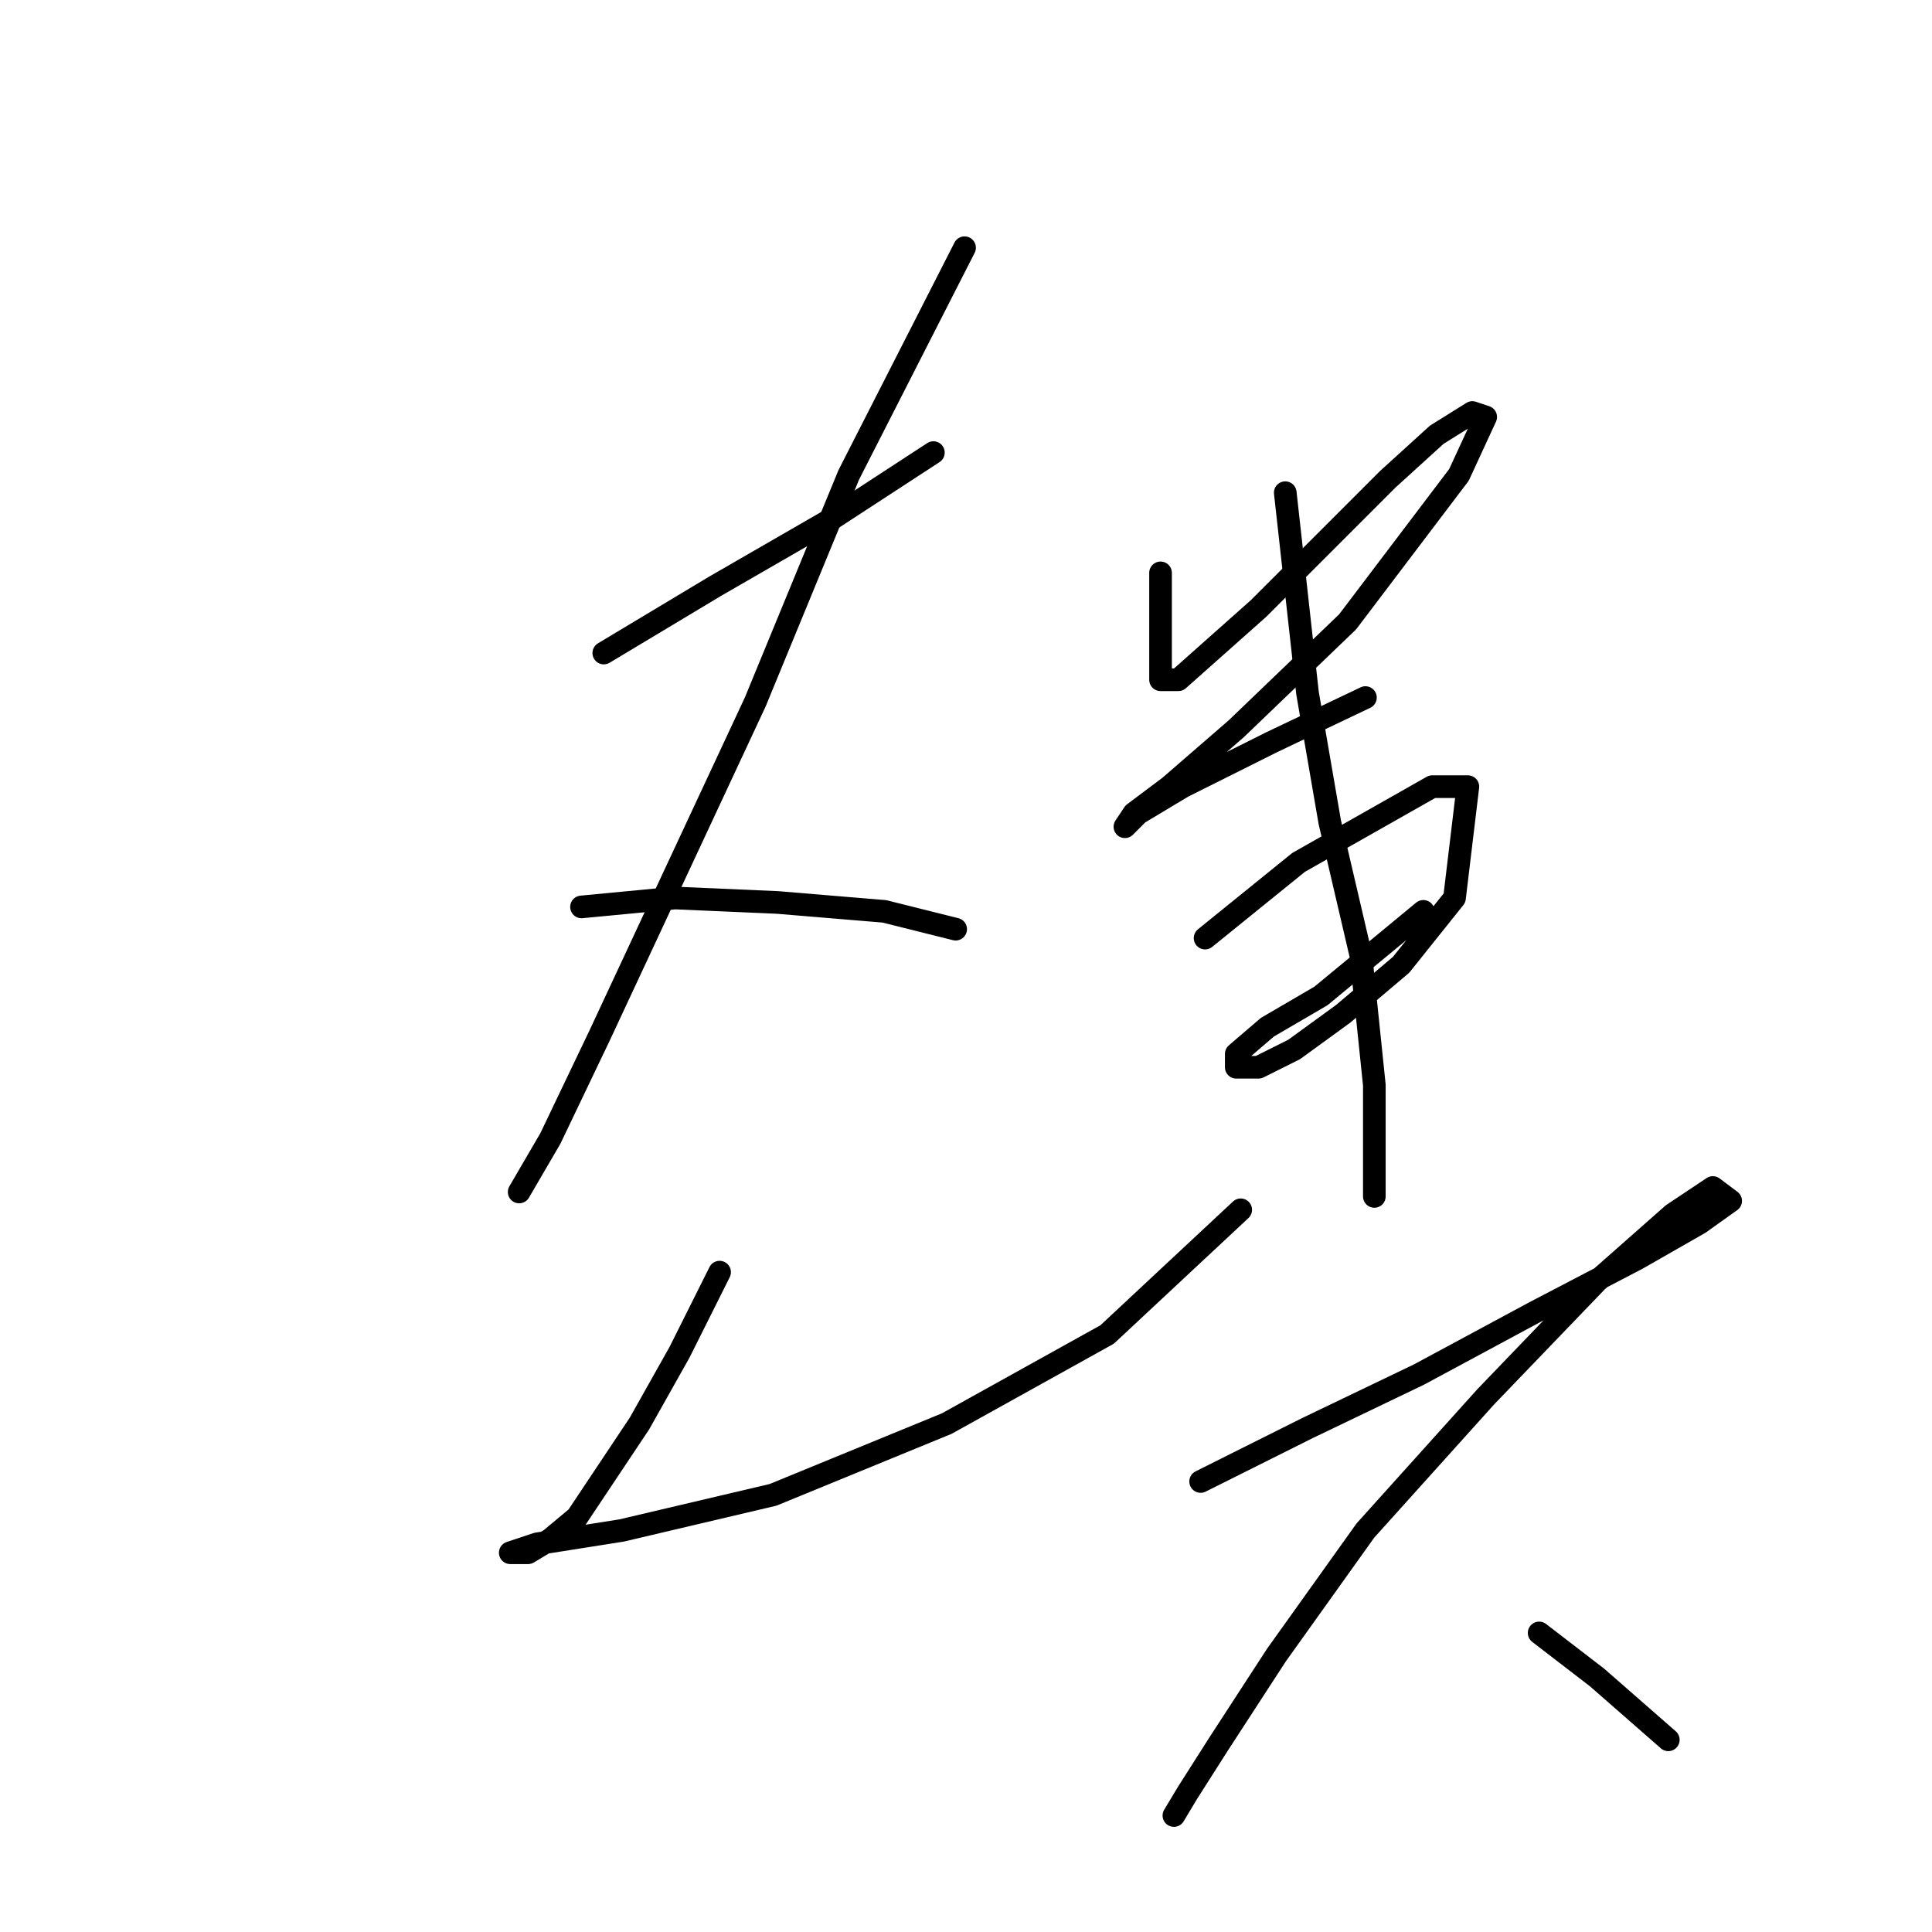 <?xml version="1.0" standalone="no"?>
    <svg width="256" height="256" xmlns="http://www.w3.org/2000/svg" version="1.1">
    <polyline stroke="black" stroke-width="3" stroke-linecap="round" fill="transparent" stroke-linejoin="round" points="80.005 86.53 94.76 77.677 110.104 68.825 123.679 59.972 123.679 59.972 " />
        <polyline stroke="black" stroke-width="3" stroke-linecap="round" fill="transparent" stroke-linejoin="round" points="127.81 32.823 112.465 62.923 100.071 93.022 87.677 119.581 79.415 137.286 72.923 150.86 68.792 157.943 68.792 157.943 " />
        <polyline stroke="black" stroke-width="3" stroke-linecap="round" fill="transparent" stroke-linejoin="round" points="77.054 120.171 89.448 118.99 103.022 119.581 117.187 120.761 126.63 123.122 126.63 123.122 " />
        <polyline stroke="black" stroke-width="3" stroke-linecap="round" fill="transparent" stroke-linejoin="round" points="95.35 168.566 90.038 179.189 84.727 188.632 80.005 195.714 76.464 201.026 72.923 203.977 69.972 205.748 67.611 205.748 67.611 205.748 71.152 204.567 82.366 202.797 102.432 198.075 125.449 188.632 146.696 176.828 164.401 160.303 164.401 160.303 " />
        <polyline stroke="black" stroke-width="3" stroke-linecap="round" fill="transparent" stroke-linejoin="round" points="153.778 75.907 153.778 82.399 153.778 90.071 156.139 90.071 166.762 80.628 175.025 72.366 183.878 63.513 190.37 57.611 195.091 54.66 196.862 55.25 193.321 62.923 178.566 82.399 163.811 96.563 154.958 104.236 150.237 107.777 149.057 109.547 150.827 107.777 156.729 104.236 168.533 98.334 180.927 92.432 180.927 92.432 " />
        <polyline stroke="black" stroke-width="3" stroke-linecap="round" fill="transparent" stroke-linejoin="round" points="159.68 124.302 172.074 114.269 189.779 104.236 194.501 104.236 192.73 118.99 185.648 127.843 177.976 134.335 171.484 139.057 166.762 141.417 163.811 141.417 163.811 139.647 167.943 136.106 175.025 131.974 188.599 120.761 188.599 120.761 " />
        <polyline stroke="black" stroke-width="3" stroke-linecap="round" fill="transparent" stroke-linejoin="round" points="170.303 65.284 173.254 91.842 176.205 108.957 180.336 126.663 182.107 143.778 182.107 158.533 182.107 158.533 " />
        <polyline stroke="black" stroke-width="3" stroke-linecap="round" fill="transparent" stroke-linejoin="round" points="159.09 196.305 173.254 189.222 188.009 182.14 203.354 173.878 216.928 166.795 225.19 162.074 229.322 159.123 226.961 157.352 221.649 160.894 211.616 169.746 196.862 185.091 180.927 202.797 169.123 219.322 161.451 231.125 157.319 237.618 155.549 240.568 155.549 240.568 " />
        <polyline stroke="black" stroke-width="3" stroke-linecap="round" fill="transparent" stroke-linejoin="round" points="203.944 216.371 211.616 222.273 221.059 230.535 221.059 230.535 " />
        </svg>